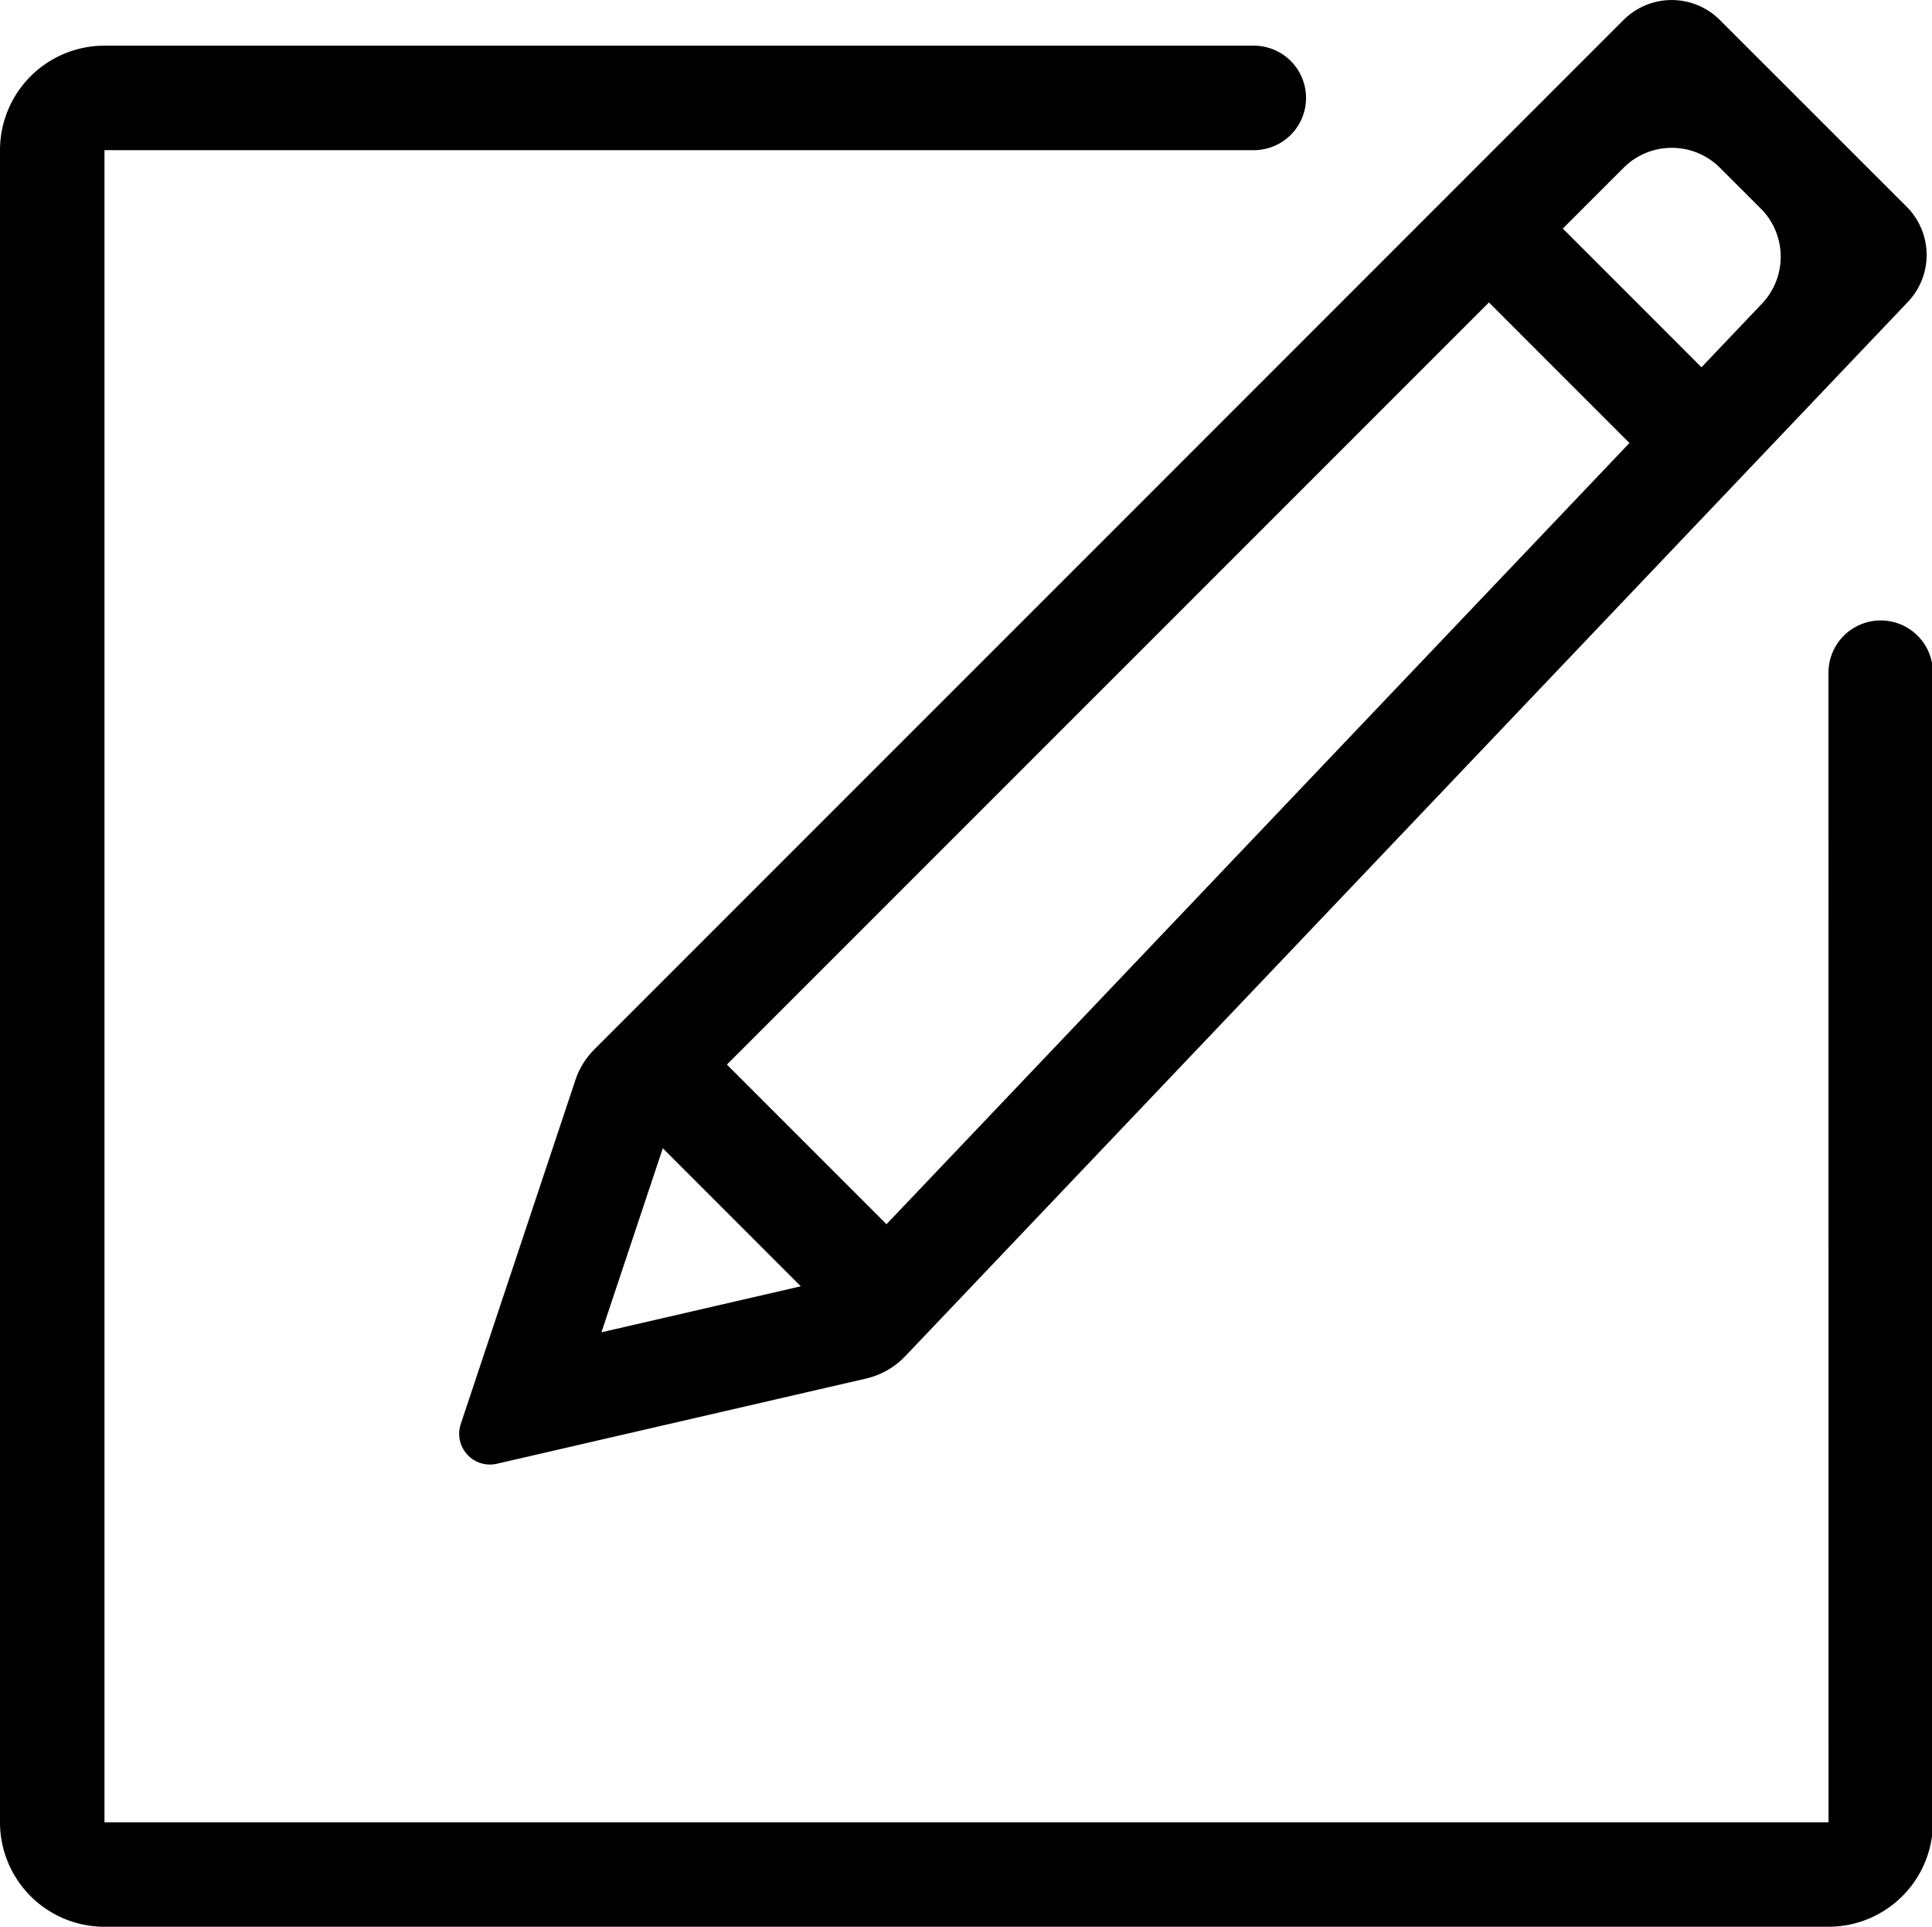 <?xml version="1.0" standalone="no"?><!DOCTYPE svg PUBLIC "-//W3C//DTD SVG 1.1//EN" "http://www.w3.org/Graphics/SVG/1.1/DTD/svg11.dtd"><svg t="1565254071407" class="icon" viewBox="0 0 1027 1024" version="1.1" xmlns="http://www.w3.org/2000/svg" p-id="3908" xmlns:xlink="http://www.w3.org/1999/xlink" width="200.586" height="200"><defs><style type="text/css"></style></defs><path d="M971.993 968.461H55.539V79.812h610.952a27.765 27.765 0 0 0 27.765-27.775 27.765 27.765 0 0 0-27.765-27.765H55.539A55.539 55.539 0 0 0 0 79.812v888.649a55.539 55.539 0 0 0 55.539 55.539h916.423a55.539 55.539 0 0 0 55.539-55.539V357.508a27.765 27.765 0 0 0-27.765-27.765 27.765 27.765 0 0 0-27.765 27.765z" p-id="3909"></path><path d="M244.925 756.809l60.928-182.773a41.853 41.853 0 0 1 10.094-16.326L863.041 10.606a36.223 36.223 0 0 1 51.174 0l99.339 99.288a36.223 36.223 0 0 1 0.632 50.562L481.23 720.736a41.782 41.782 0 0 1-20.871 11.911l-196.229 45.284a16.366 16.366 0 0 1-19.205-21.122zM357.518 594.677l-37.809 113.386 124.123-28.638 492.779-518.036a36.223 36.223 0 0 0-0.632-50.562l-21.724-21.684a36.223 36.223 0 0 0-51.174 0z" p-id="3910"></path><path d="M313.612 571.543l39.273-39.272 138.853 138.853-39.272 39.273zM757.943 127.214L797.217 87.942l138.853 138.853-39.272 39.273z" p-id="3911"></path></svg>